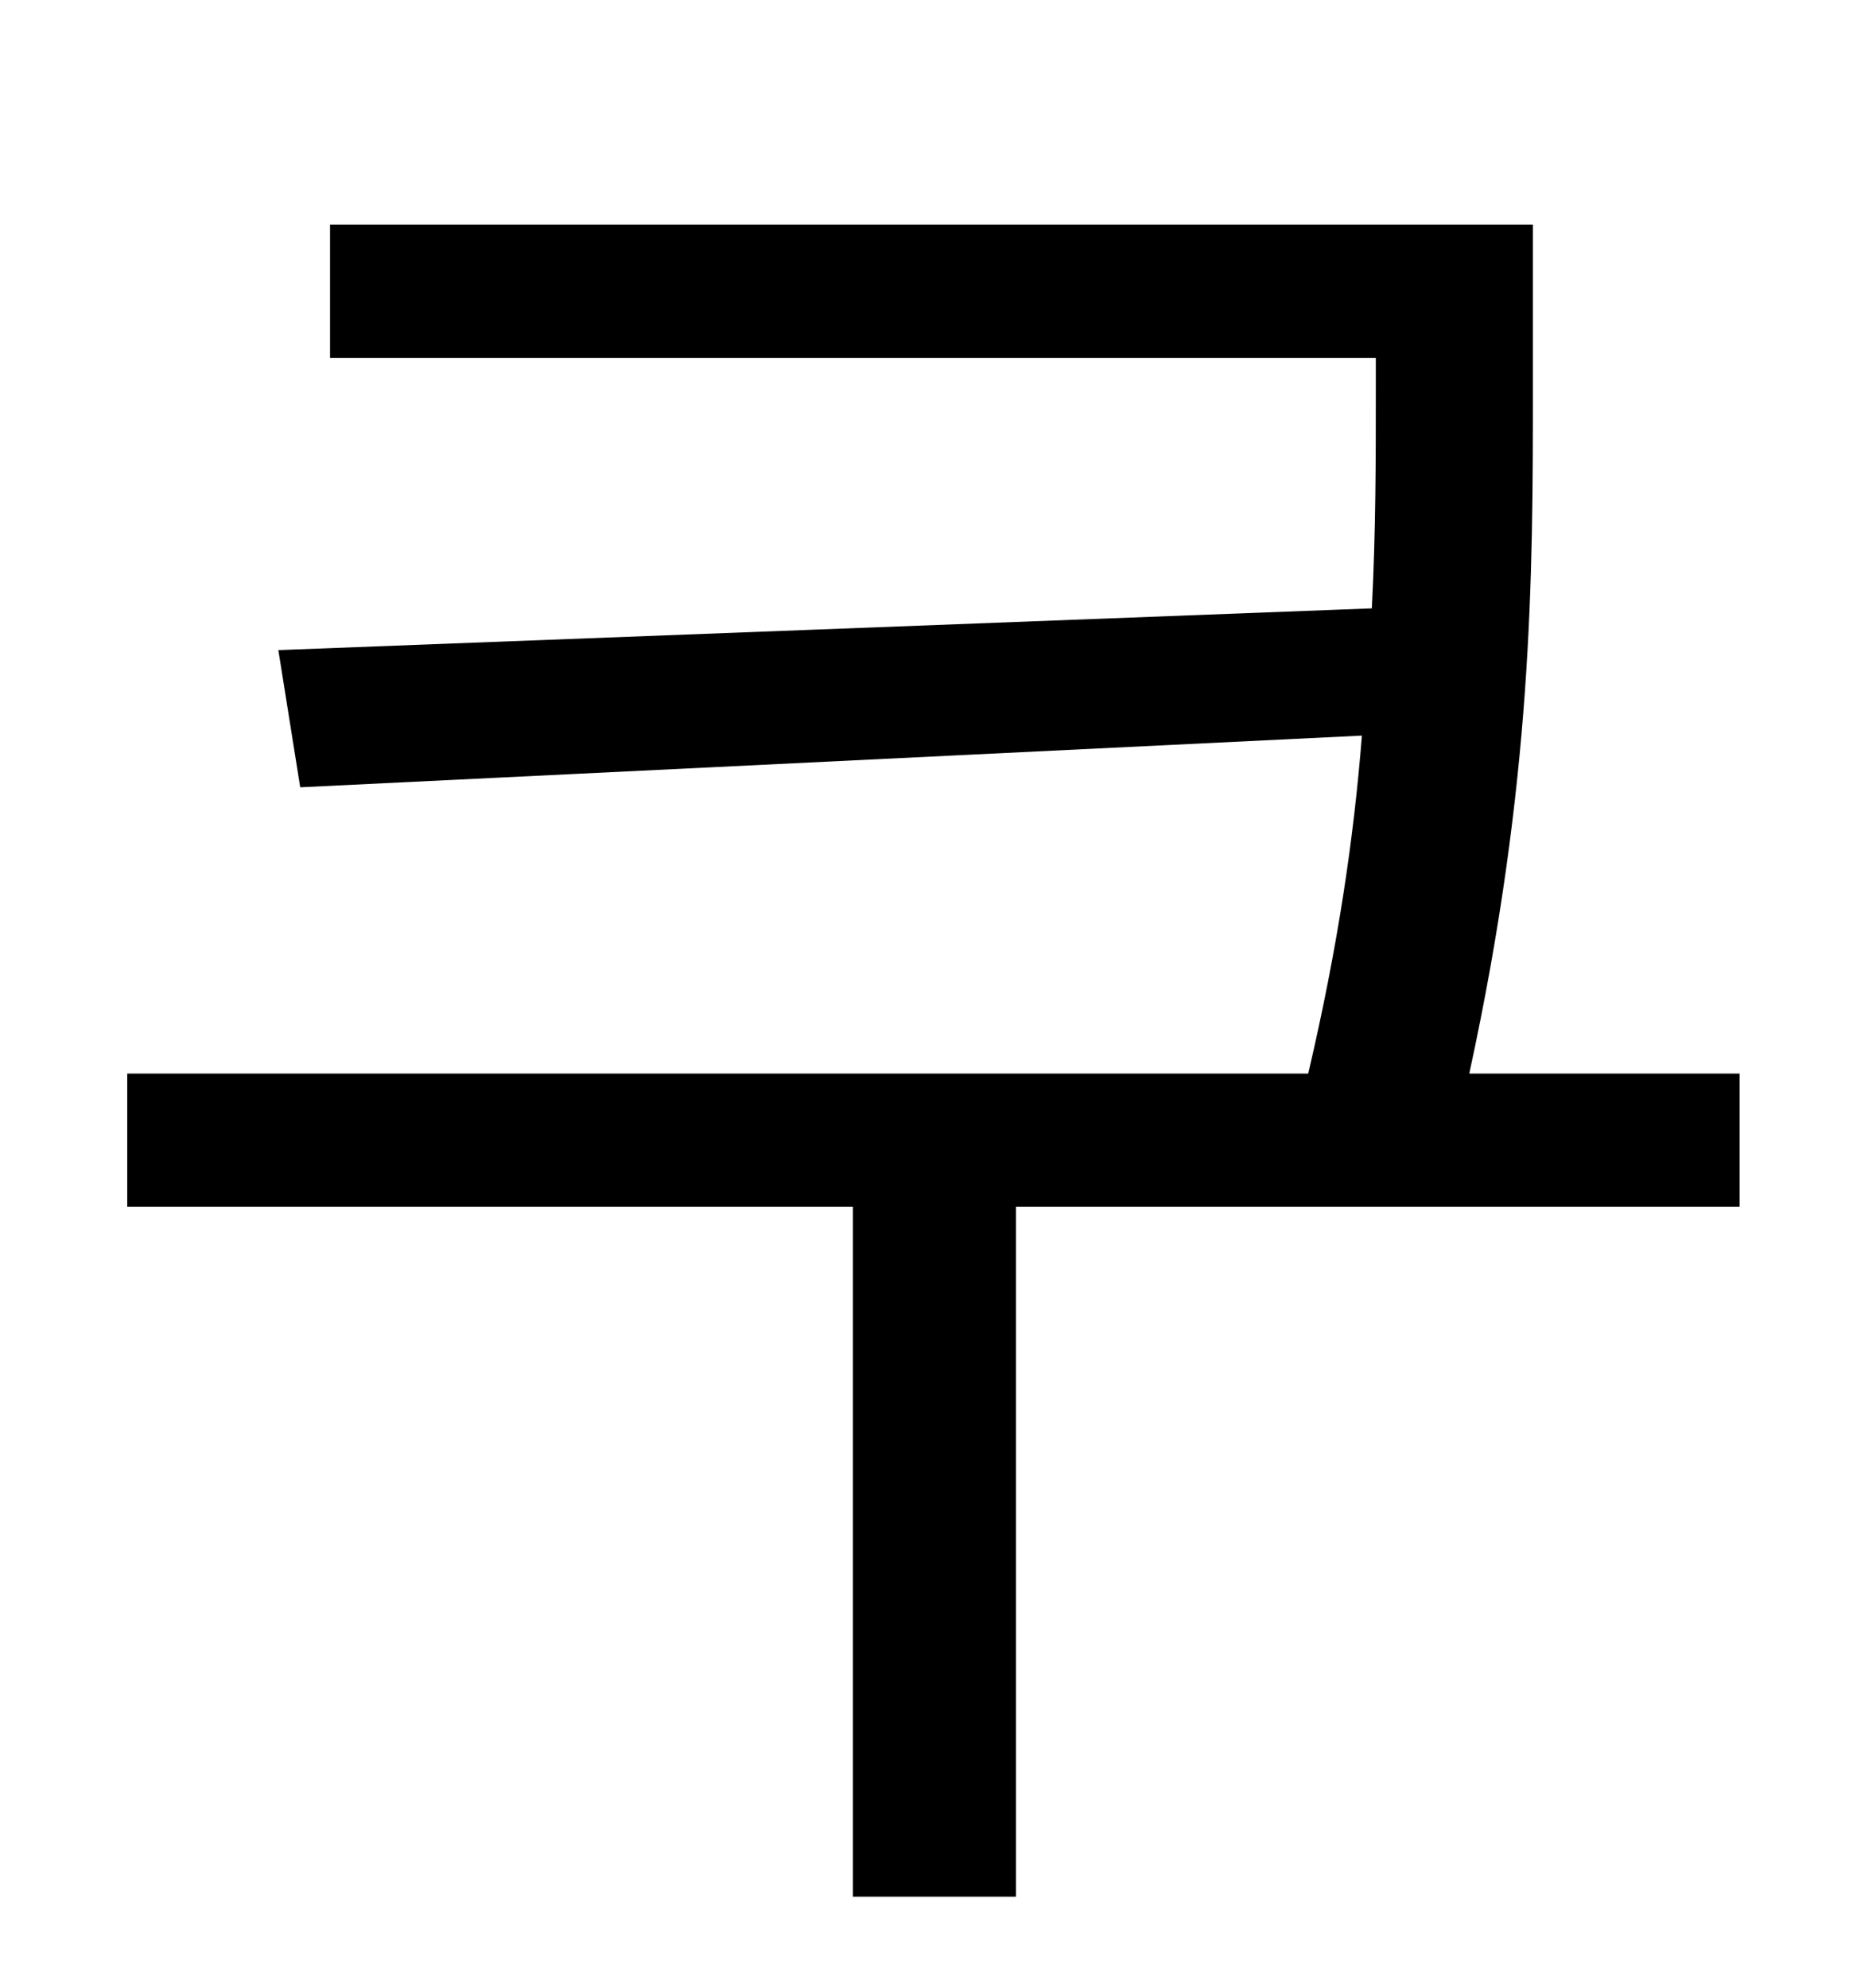 <?xml version="1.0" standalone="no"?>
<!DOCTYPE svg PUBLIC "-//W3C//DTD SVG 1.1//EN" "http://www.w3.org/Graphics/SVG/1.1/DTD/svg11.dtd" >
<svg xmlns="http://www.w3.org/2000/svg" xmlns:xlink="http://www.w3.org/1999/xlink" version="1.1" viewBox="-10 0 930 1000">
   <path fill="currentColor"
d="M865 540v67h-364v347h-82v-347h-365v-67h594c15 -64 23 -119 27 -170l-534 26l-11 -69l550 -21c2 -39 2 -75 2 -111v-15h-526v-67h605v82c0 94 0 198 -32 345h136z" />
</svg>
